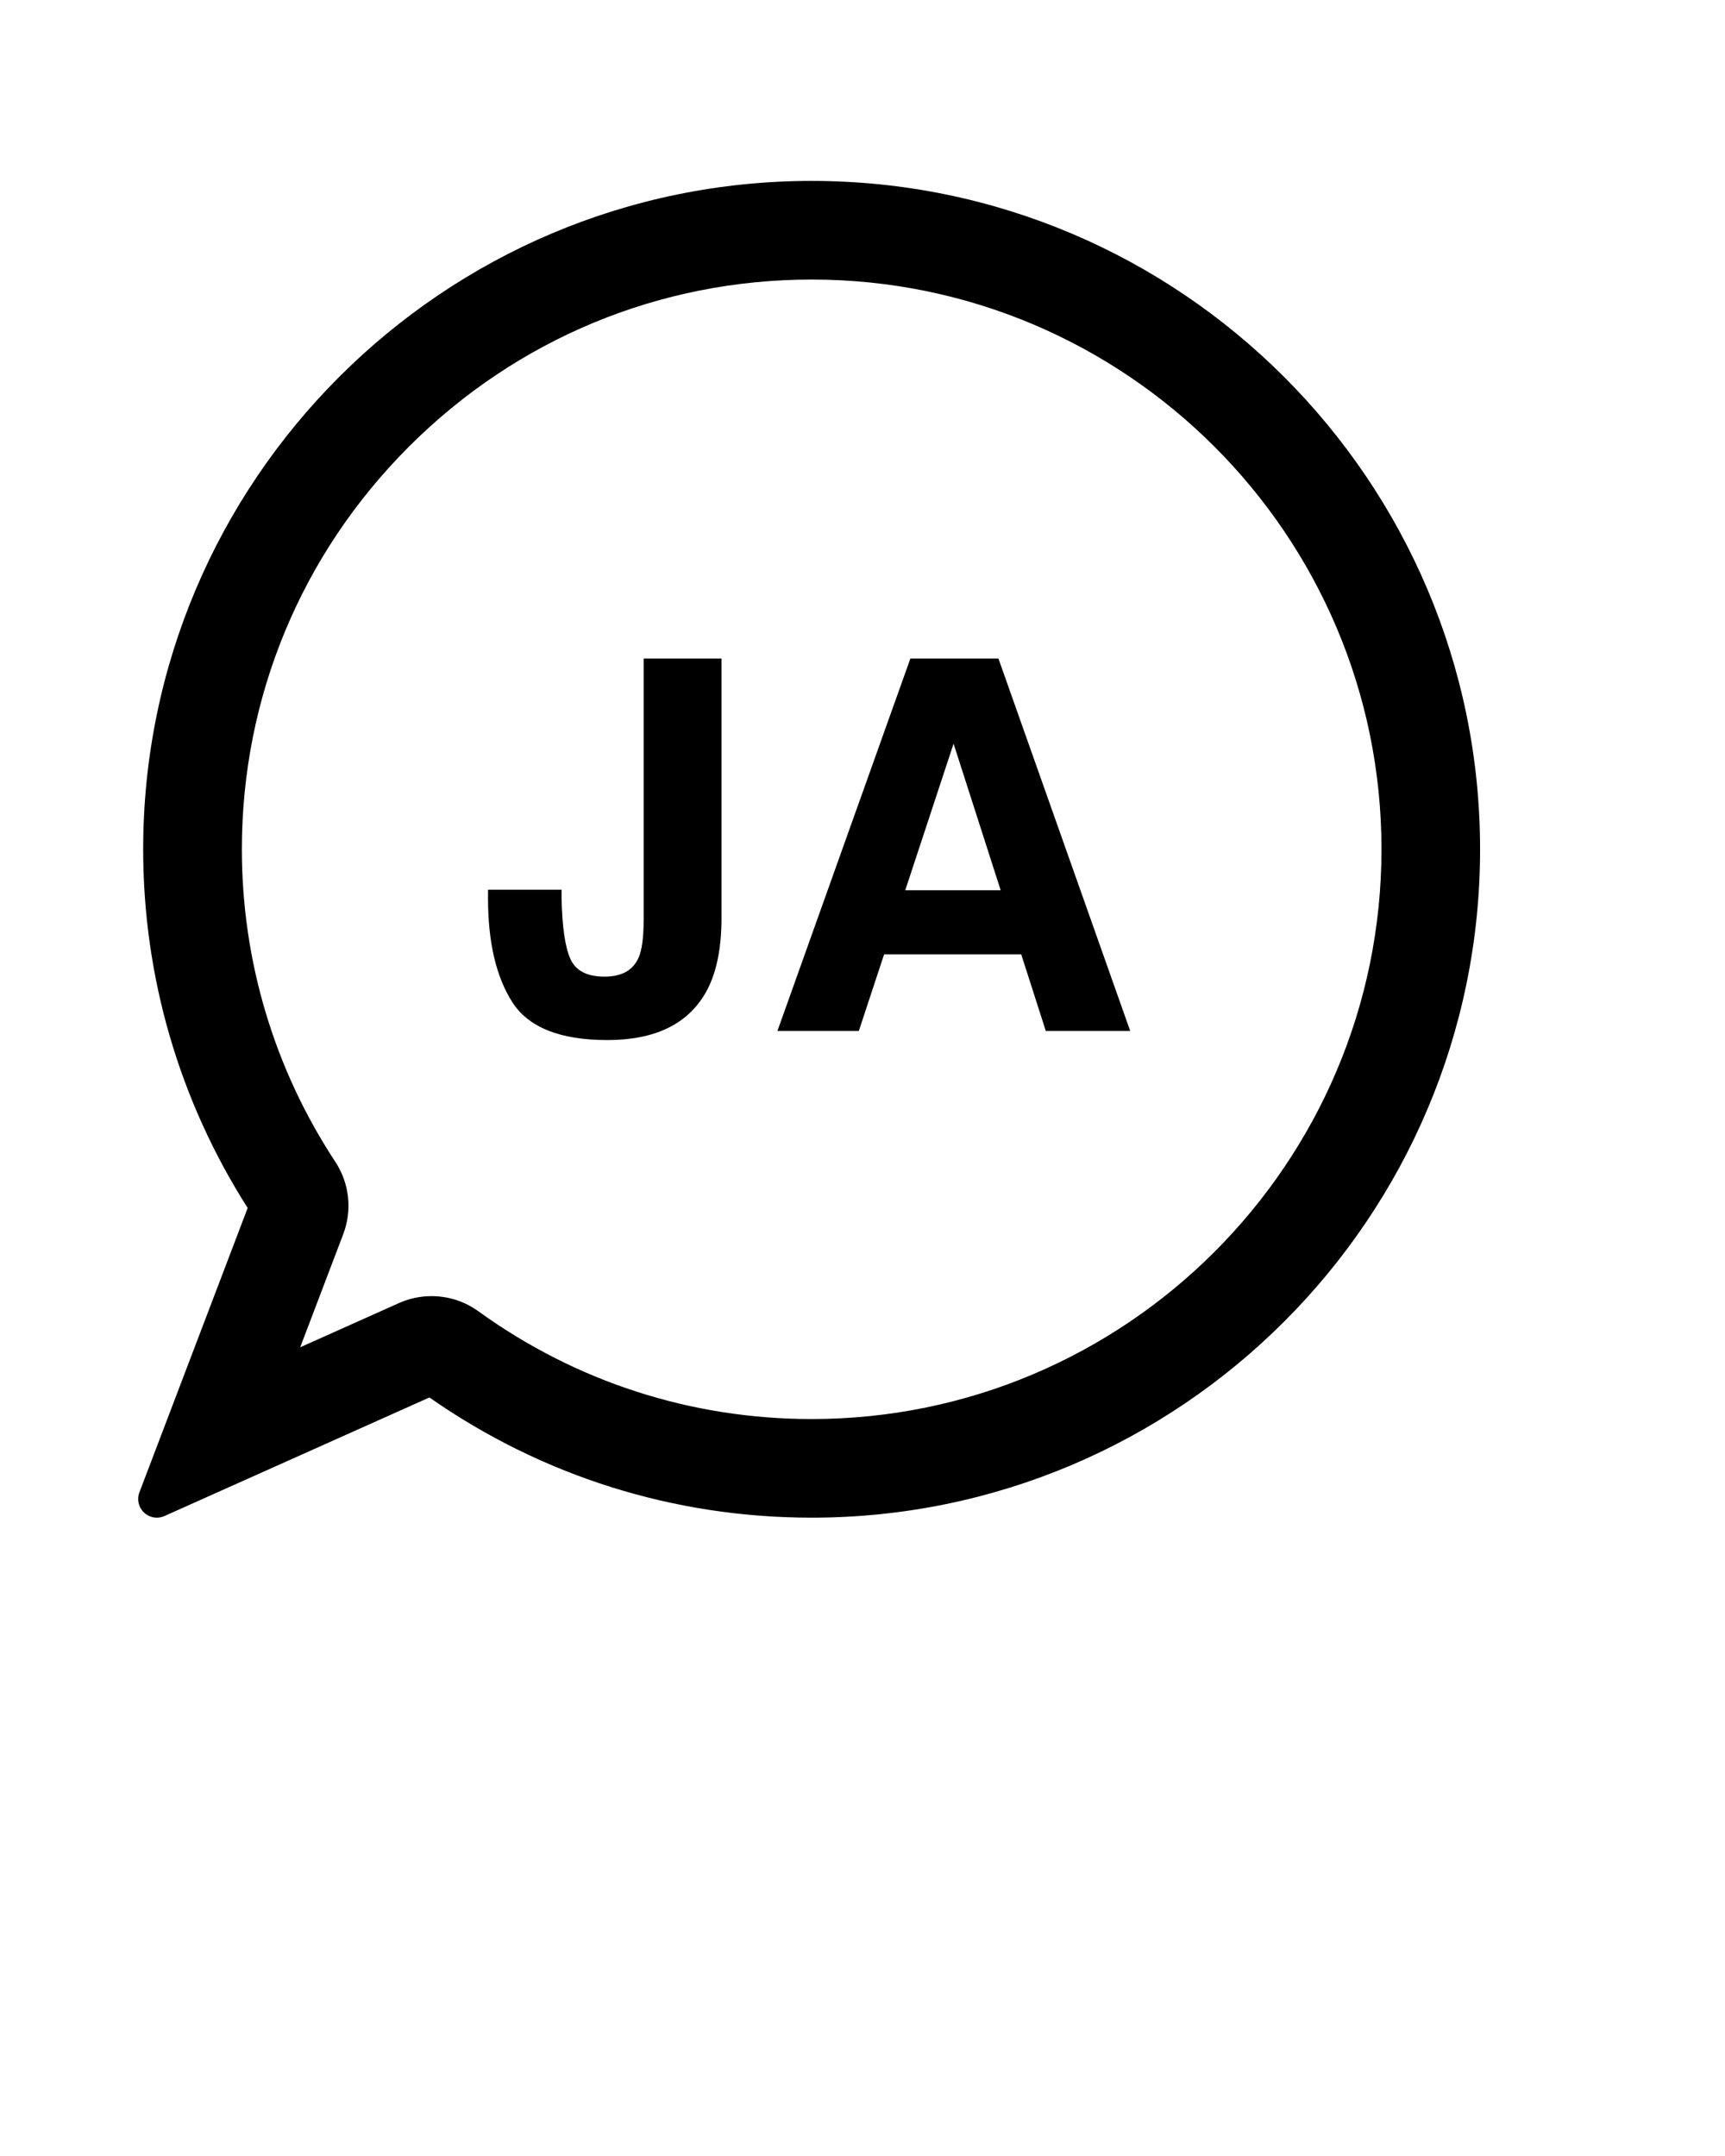 <svg xmlns="http://www.w3.org/2000/svg" xmlns:xlink="http://www.w3.org/1999/xlink" version="1.1" x="0px" y="0px" viewBox="0 0 100 125" enable-background="new 0 0 100 100" xml:space="preserve"><path d="M47.051,10.489C25.684,10.489,8.3,27.873,8.3,49.24c0,7.399,2.093,14.577,6.058,20.795l-6.277,16.49  c-0.156,0.409-0.05,0.87,0.268,1.17c0.205,0.194,0.472,0.296,0.742,0.296c0.149,0,0.3-0.03,0.442-0.094l15.361-6.875  c6.524,4.562,14.172,6.969,22.157,6.969c21.368,0,38.751-17.384,38.751-38.751S68.419,10.489,47.051,10.489z M47.051,82.273  c-6.983,0-13.664-2.16-19.319-6.248c-0.796-0.574-1.735-0.878-2.715-0.878c-0.658,0-1.295,0.136-1.893,0.404l-5.721,2.561  l2.494-6.556c0.531-1.389,0.359-2.957-0.458-4.196c-3.544-5.389-5.418-11.654-5.418-18.12c0-8.808,3.439-17.099,9.686-23.346  c6.246-6.247,14.538-9.687,23.346-9.687c18.215,0,33.033,14.819,33.033,33.033C80.084,67.455,65.266,82.273,47.051,82.273z"/><path d="M32.554,51.584v0.498c0.037,1.67,0.208,2.844,0.516,3.522c0.307,0.679,0.965,1.019,1.974,1.019c1,0,1.661-0.371,1.981-1.113  c0.193-0.439,0.289-1.182,0.289-2.227V38.18h4.512v15.03c0,1.836-0.311,3.291-0.931,4.365c-1.05,1.816-2.946,2.725-5.686,2.725  c-2.741,0-4.579-0.735-5.515-2.205c-0.936-1.47-1.403-3.474-1.403-6.013v-0.498H32.554z"/><path d="M52.776,38.18h5.104l7.639,21.592h-4.893l-1.424-4.438h-7.951l-1.464,4.438h-4.719L52.776,38.18z M52.479,51.613h5.53  l-2.729-8.497L52.479,51.613z"/></svg>